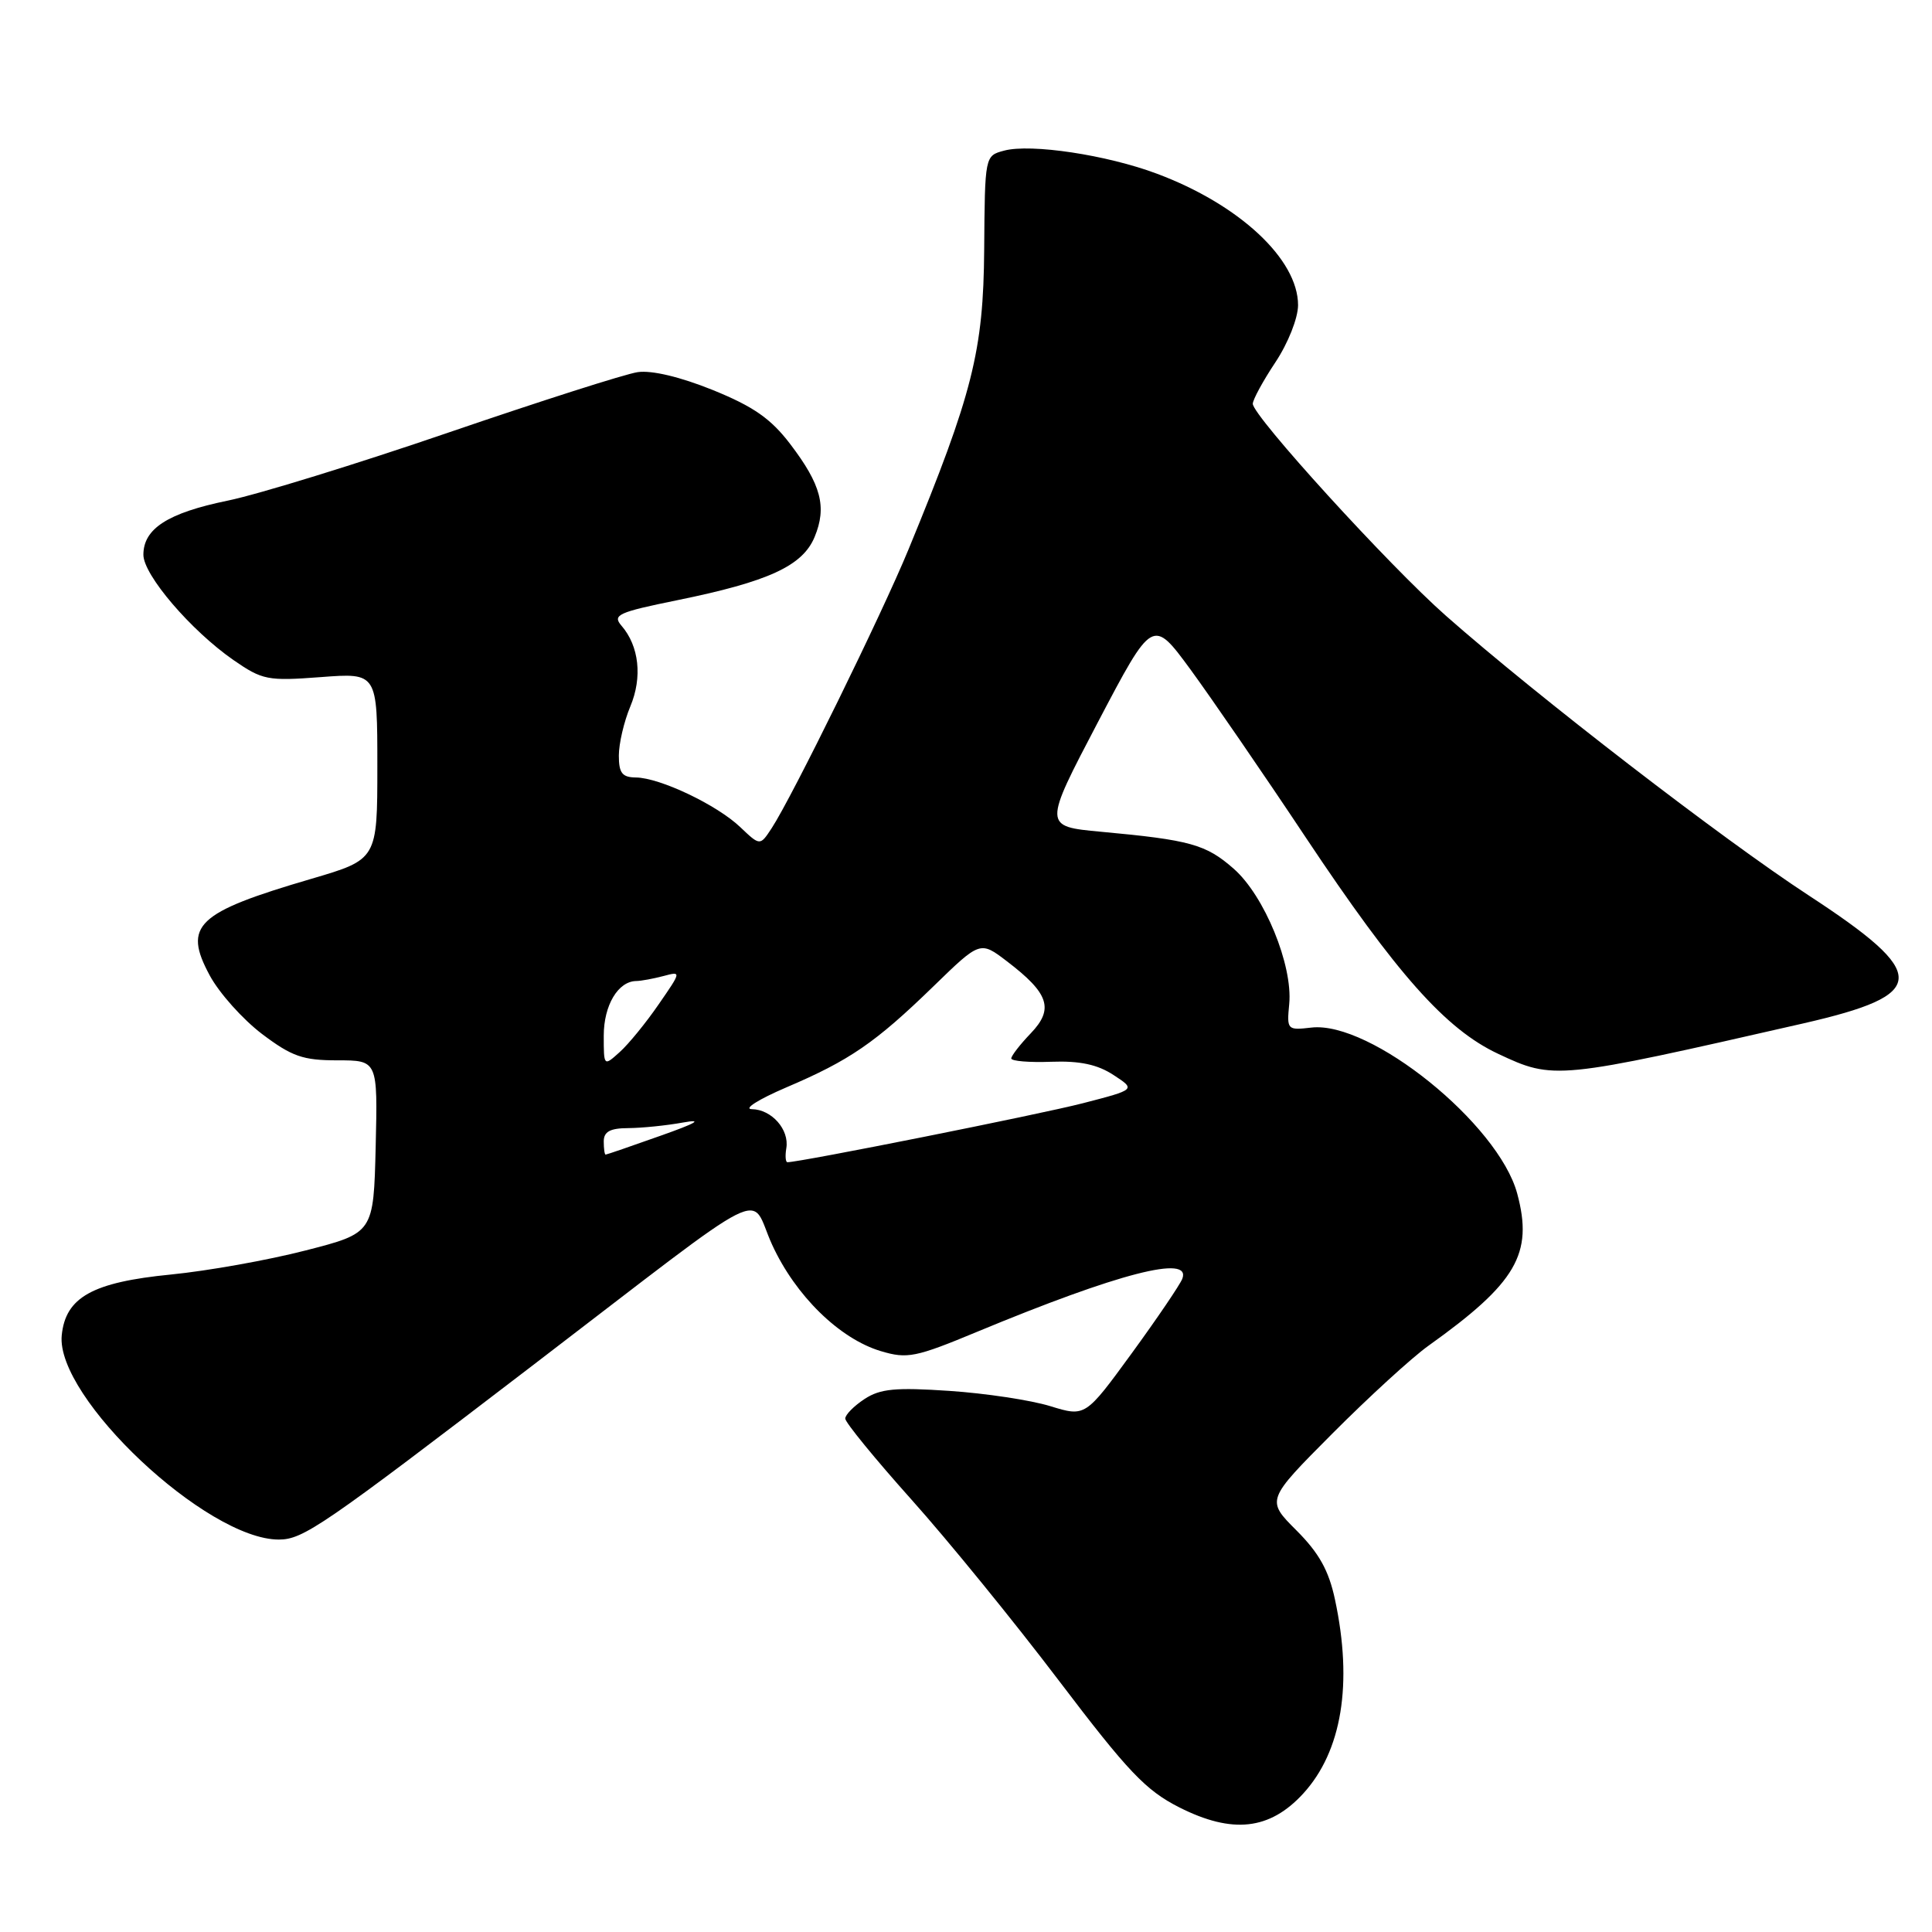 <?xml version="1.0" encoding="UTF-8" standalone="no"?>
<!DOCTYPE svg PUBLIC "-//W3C//DTD SVG 1.1//EN" "http://www.w3.org/Graphics/SVG/1.1/DTD/svg11.dtd" >
<svg xmlns="http://www.w3.org/2000/svg" xmlns:xlink="http://www.w3.org/1999/xlink" version="1.1" viewBox="0 0 256 256">
 <g >
 <path fill="currentColor"
d=" M 172.68 237.66 C 177.81 232.05 179.28 223.09 176.89 211.94 C 176.07 208.09 174.77 205.77 171.78 202.78 C 167.77 198.77 167.77 198.77 176.54 189.96 C 181.36 185.12 187.09 179.88 189.26 178.33 C 200.94 169.99 203.19 166.14 201.04 158.16 C 198.56 148.93 181.59 135.25 173.76 136.16 C 170.56 136.53 170.50 136.46 170.83 133.02 C 171.31 127.88 167.54 118.68 163.47 115.11 C 159.79 111.88 157.71 111.30 145.87 110.21 C 138.24 109.50 138.24 109.50 145.48 95.69 C 152.73 81.89 152.73 81.89 157.73 88.69 C 160.47 92.44 167.37 102.47 173.04 111.00 C 185.08 129.08 191.57 136.38 198.50 139.63 C 205.91 143.11 206.18 143.08 238.93 135.61 C 255.62 131.79 255.73 129.15 239.62 118.62 C 228.15 111.12 203.75 92.31 191.59 81.59 C 184.08 74.97 166.00 55.12 166.00 53.50 C 166.01 52.95 167.35 50.48 169.00 48.00 C 170.68 45.47 171.99 42.16 172.00 40.44 C 172.00 34.35 164.21 27.09 153.28 23.01 C 146.67 20.53 136.59 19.01 133.05 19.96 C 130.50 20.64 130.50 20.64 130.41 33.07 C 130.31 46.50 128.88 52.17 120.39 72.78 C 116.87 81.34 104.96 105.61 102.25 109.74 C 100.71 112.09 100.71 112.09 98.10 109.61 C 95.02 106.66 87.43 103.05 84.25 103.02 C 82.44 103.00 82.00 102.43 82.00 100.12 C 82.00 98.54 82.68 95.61 83.52 93.61 C 85.14 89.74 84.69 85.61 82.35 82.91 C 81.12 81.48 81.89 81.13 89.74 79.53 C 101.82 77.07 106.35 74.99 107.94 71.15 C 109.59 67.17 108.81 64.22 104.70 58.83 C 102.14 55.47 99.84 53.87 94.45 51.68 C 90.14 49.94 86.36 49.04 84.50 49.31 C 82.85 49.55 71.60 53.15 59.50 57.29 C 47.40 61.44 34.20 65.51 30.16 66.34 C 22.23 67.97 19.00 70.05 19.00 73.51 C 19.00 76.19 25.31 83.55 30.92 87.45 C 34.78 90.12 35.46 90.25 42.51 89.72 C 50.00 89.15 50.00 89.15 50.00 101.52 C 50.00 113.88 50.00 113.88 41.25 116.45 C 26.00 120.92 24.22 122.62 27.79 129.25 C 29.05 131.59 32.17 135.07 34.71 137.00 C 38.67 139.99 40.13 140.50 44.70 140.50 C 50.05 140.50 50.05 140.50 49.78 151.94 C 49.50 163.38 49.50 163.38 40.50 165.69 C 35.55 166.97 27.52 168.40 22.66 168.88 C 12.26 169.90 8.68 171.89 8.18 176.94 C 7.37 185.17 27.40 204.01 36.95 204.00 C 40.18 203.99 42.67 202.29 70.56 180.94 C 103.12 156.03 99.14 158.03 102.31 164.93 C 105.40 171.68 111.24 177.39 116.71 179.03 C 120.22 180.08 121.30 179.87 129.52 176.45 C 148.22 168.69 157.91 166.19 156.66 169.45 C 156.35 170.24 153.34 174.68 149.96 179.32 C 143.81 187.75 143.81 187.75 139.16 186.32 C 136.60 185.53 130.58 184.62 125.80 184.30 C 118.66 183.82 116.63 184.01 114.55 185.38 C 113.15 186.30 112.00 187.46 112.00 187.97 C 112.00 188.48 115.95 193.31 120.77 198.70 C 125.60 204.09 134.38 214.88 140.29 222.67 C 149.48 234.78 151.81 237.23 156.27 239.49 C 163.30 243.04 168.25 242.49 172.68 237.66 Z  M 104.19 152.15 C 104.61 149.68 102.25 147.01 99.63 146.97 C 98.46 146.96 100.50 145.67 104.16 144.10 C 112.58 140.51 115.98 138.18 123.69 130.69 C 129.88 124.67 129.88 124.67 133.43 127.38 C 139.00 131.63 139.68 133.68 136.59 136.91 C 135.17 138.39 134.00 139.90 134.00 140.25 C 134.00 140.60 136.38 140.80 139.29 140.69 C 143.08 140.55 145.42 141.05 147.54 142.44 C 150.50 144.37 150.50 144.37 143.50 146.18 C 137.78 147.66 106.02 154.00 104.34 154.00 C 104.09 154.00 104.02 153.17 104.19 152.15 Z  M 80.00 151.25 C 80.00 149.95 80.83 149.49 83.25 149.48 C 85.04 149.47 88.30 149.14 90.50 148.74 C 93.24 148.25 92.29 148.81 87.50 150.50 C 83.65 151.87 80.39 152.99 80.25 152.99 C 80.11 153.00 80.00 152.21 80.00 151.25 Z  M 80.00 137.23 C 80.00 133.21 81.90 130.01 84.32 129.99 C 84.97 129.98 86.58 129.68 87.91 129.33 C 90.30 128.69 90.30 128.71 87.27 133.09 C 85.60 135.52 83.28 138.36 82.12 139.40 C 80.00 141.31 80.00 141.31 80.00 137.23 Z "/>
</g>
</svg>
